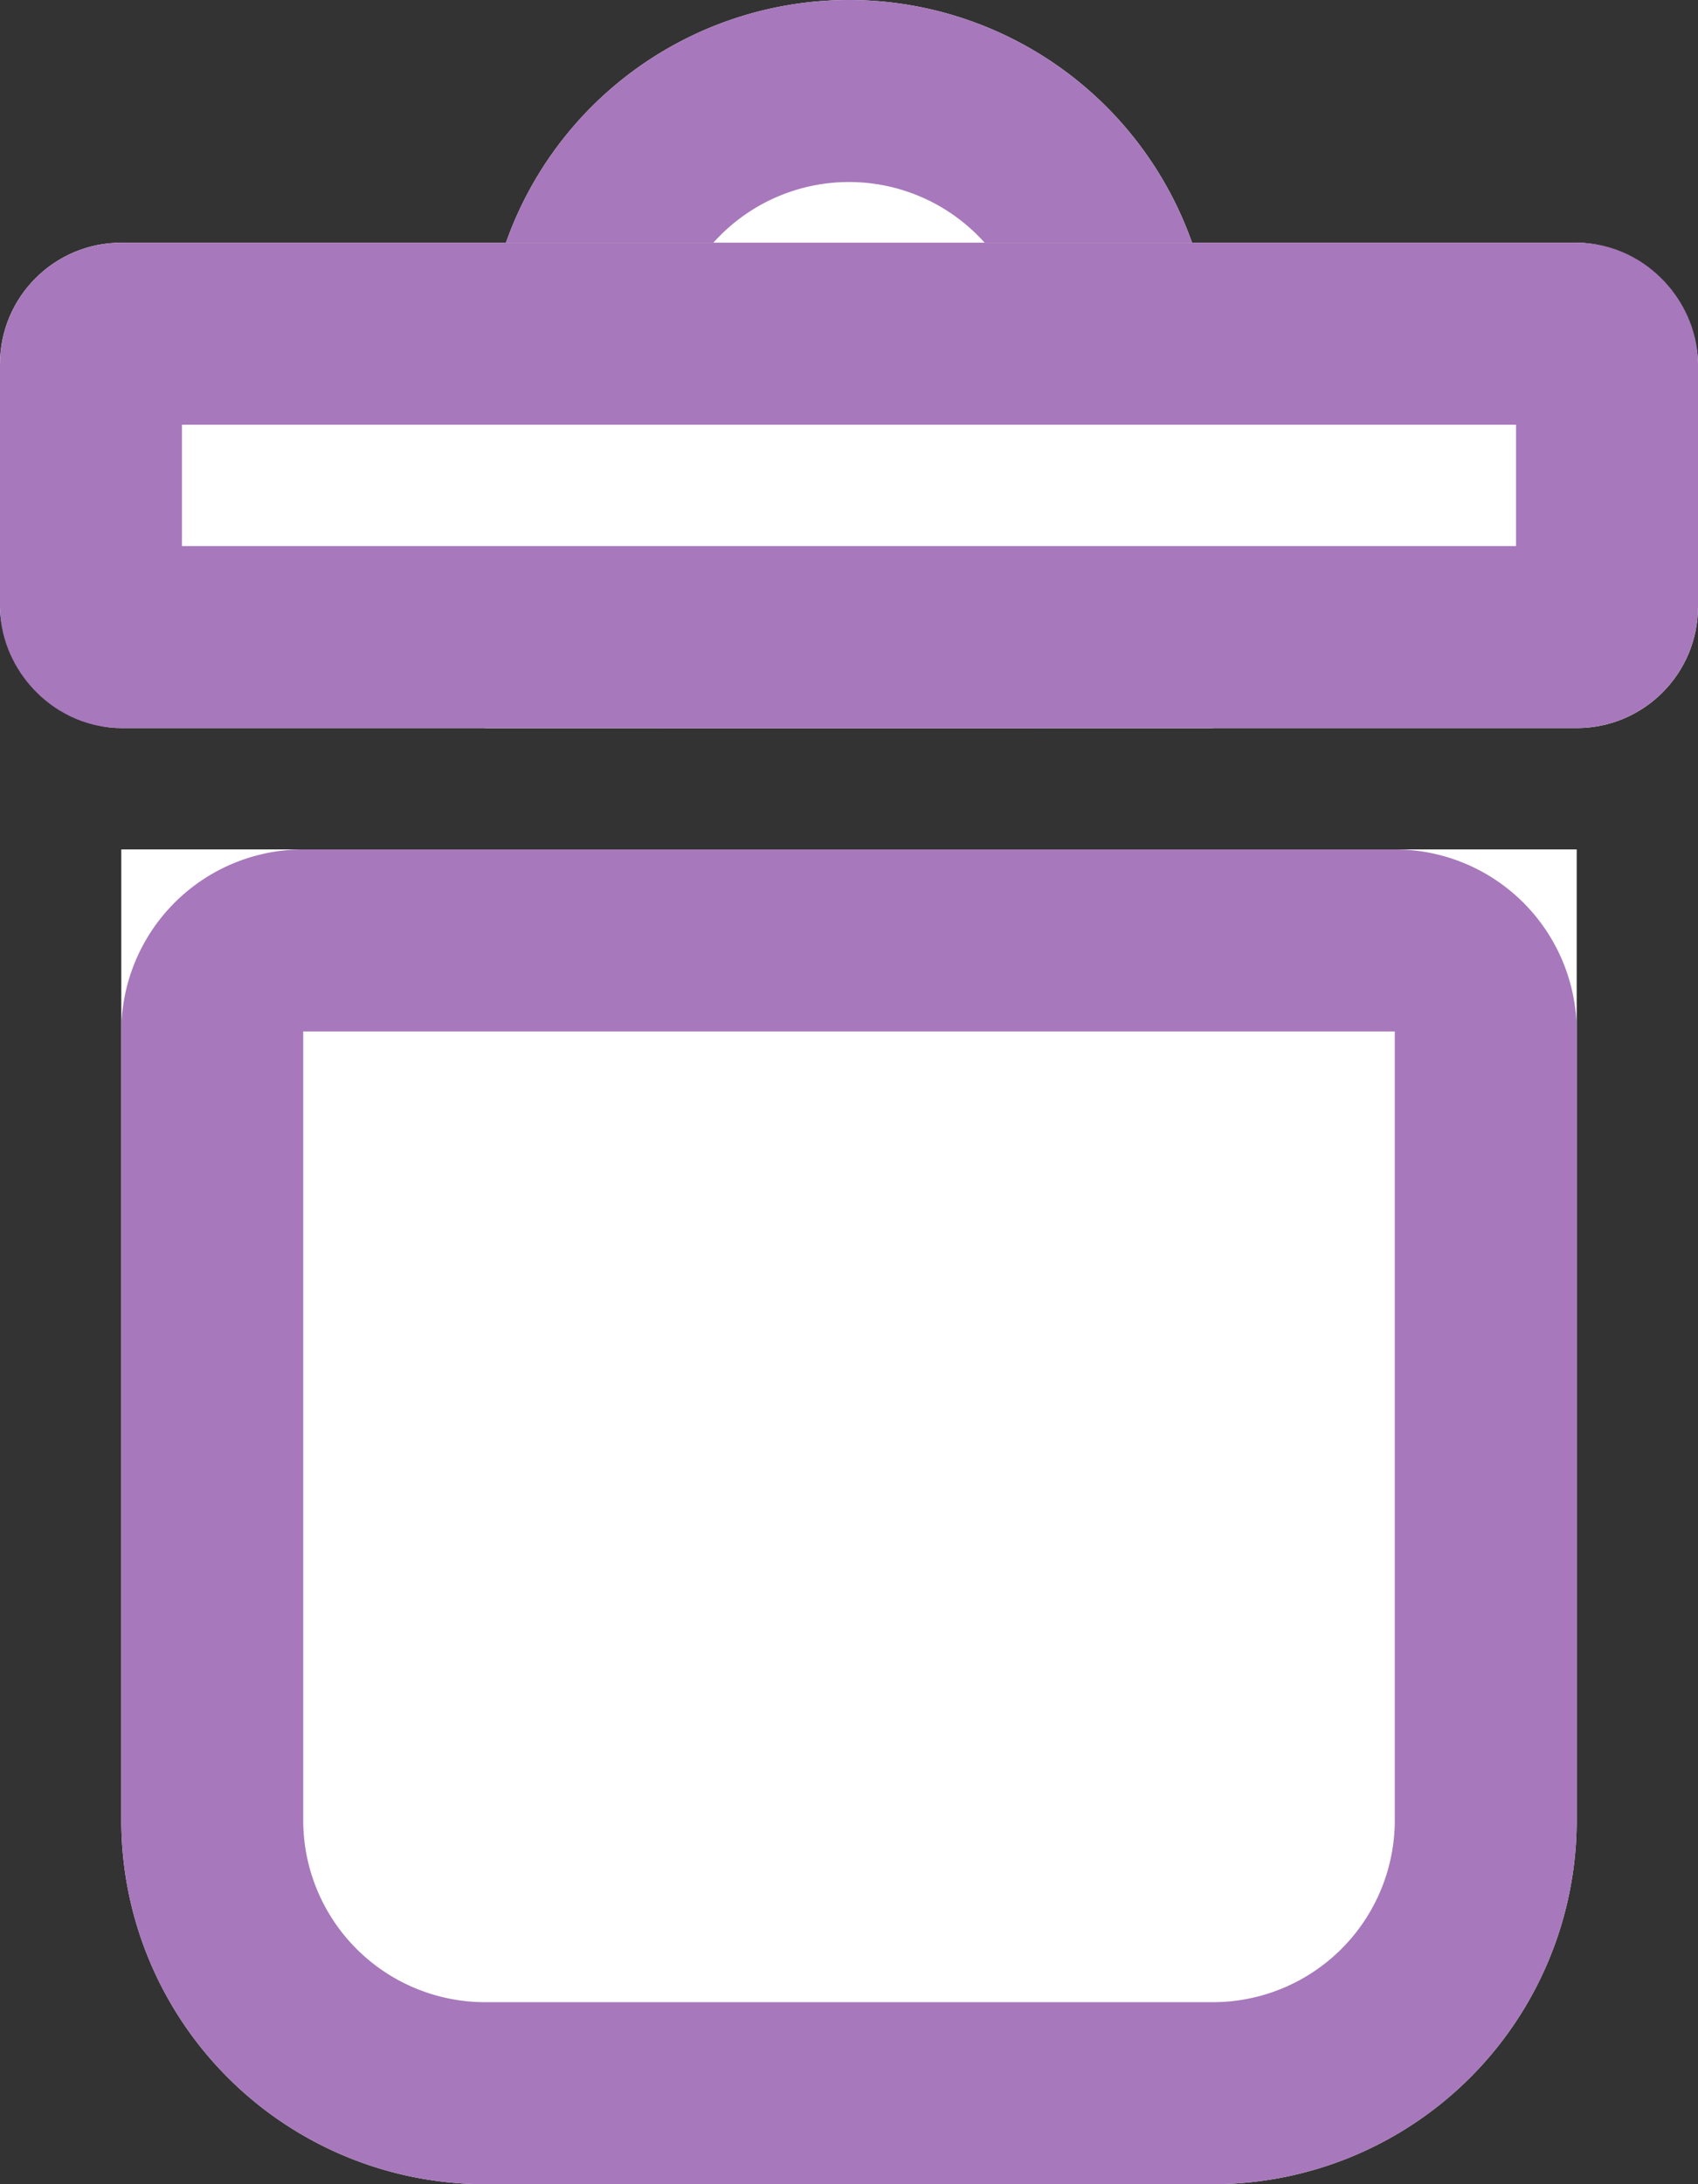 <svg height="18" viewBox="0 0 14 18" width="14" xmlns="http://www.w3.org/2000/svg"><rect x="0" y="0" width="14" height="18" fill="#333333" stroke="none"/><g fill="#fff" stroke="#a778bb" stroke-width="1.5" transform="translate(0 2)"><g transform="translate(1 5)"><path d="m0 0h12a0 0 0 0 1 0 0v8a3 3 0 0 1 -3 3h-6a3 3 0 0 1 -3-3v-8a0 0 0 0 1 0 0z" stroke="none"/><path d="m1.5.75h9a.75.75 0 0 1 .75.75v6.5a2.25 2.25 0 0 1 -2.25 2.25h-6a2.25 2.25 0 0 1 -2.25-2.25v-6.5a.75.75 0 0 1 .75-.75z" fill="none"/></g><g transform="matrix(-1 0 0 -1 10 4)"><path d="m0 0h6a0 0 0 0 1 0 0v3a3 3 0 0 1 -3 3 3 3 0 0 1 -3-3v-3a0 0 0 0 1 0 0z" stroke="none"/><path d="m1.5.75h3a.75.75 0 0 1 .75.75v1.5a2.25 2.25 0 0 1 -2.25 2.25 2.25 2.25 0 0 1 -2.25-2.25v-1.5a.75.75 0 0 1 .75-.75z" fill="none"/></g><g><rect height="4" rx="1" stroke="none" width="14"/><rect fill="none" height="2.5" rx=".25" width="12.5" x=".75" y=".75"/></g></g></svg>